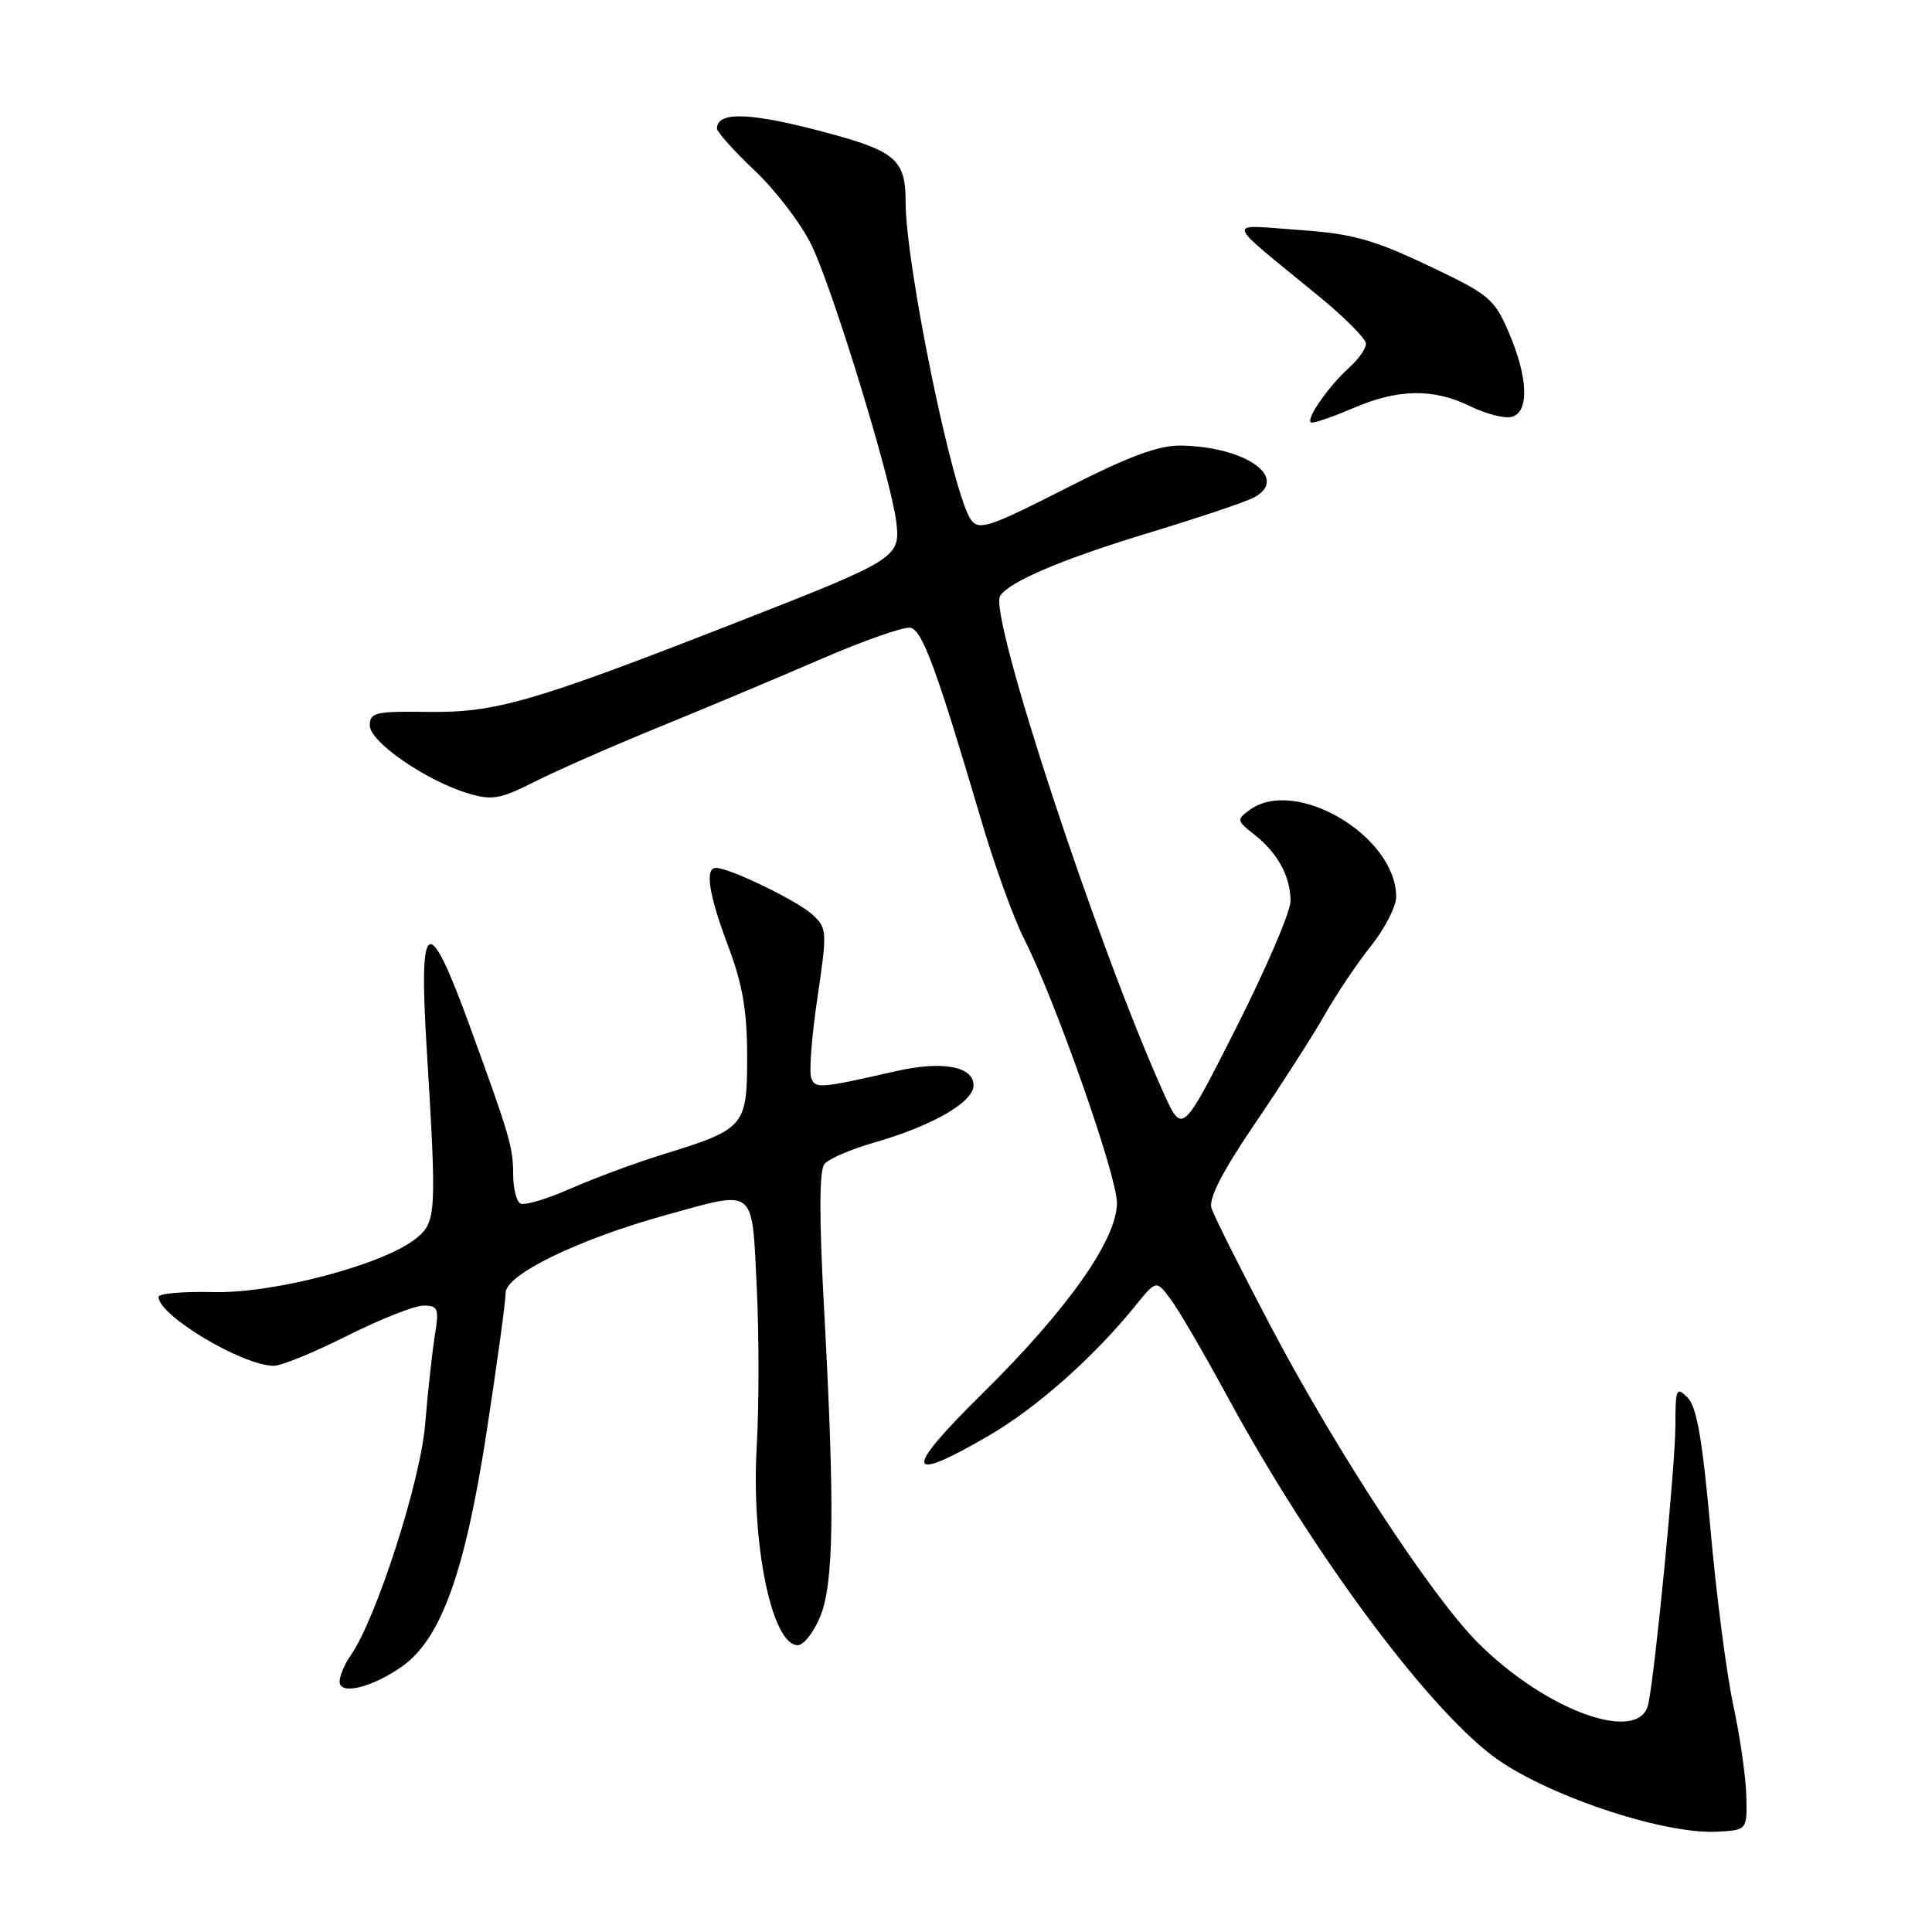 <?xml version="1.0" encoding="UTF-8" standalone="no"?>
<!DOCTYPE svg PUBLIC "-//W3C//DTD SVG 1.1//EN" "http://www.w3.org/Graphics/SVG/1.1/DTD/svg11.dtd" >
<svg xmlns="http://www.w3.org/2000/svg" xmlns:xlink="http://www.w3.org/1999/xlink" version="1.1" viewBox="0 0 256 256">
 <g >
 <path fill="currentColor"
d=" M 231.40 238.00 C 231.34 235.53 230.57 230.12 229.68 226.00 C 228.79 221.88 227.42 211.37 226.65 202.65 C 225.59 190.79 224.83 186.40 223.62 185.19 C 222.13 183.70 222.00 183.99 222.00 188.87 C 222.00 193.99 219.36 221.16 218.42 225.75 C 217.31 231.19 204.92 226.76 195.83 217.67 C 189.70 211.54 177.06 192.23 168.37 175.73 C 164.38 168.15 160.85 161.12 160.53 160.09 C 160.12 158.82 161.96 155.25 166.30 148.86 C 169.80 143.71 173.95 137.25 175.51 134.50 C 177.07 131.75 179.84 127.62 181.67 125.33 C 183.50 123.04 185.00 120.11 185.00 118.83 C 184.98 110.77 171.65 102.88 165.57 107.33 C 163.84 108.59 163.87 108.76 166.22 110.60 C 169.32 113.04 171.00 116.14 171.00 119.41 C 171.00 120.81 167.77 128.33 163.83 136.13 C 156.66 150.30 156.66 150.30 154.22 144.90 C 145.48 125.57 130.97 81.48 132.52 78.97 C 133.69 77.08 140.81 74.06 152.46 70.53 C 158.89 68.58 165.04 66.51 166.14 65.93 C 170.93 63.36 165.09 59.19 156.50 59.04 C 153.52 58.99 149.61 60.44 141.17 64.74 C 131.11 69.86 129.72 70.32 128.67 68.89 C 126.27 65.63 120.00 35.15 120.00 26.77 C 120.00 21.25 118.70 20.07 110.00 17.71 C 99.56 14.88 95.00 14.68 95.00 17.04 C 95.00 17.49 97.26 20.00 100.01 22.61 C 102.77 25.22 106.15 29.64 107.51 32.44 C 110.32 38.18 118.10 63.58 118.76 69.16 C 119.32 73.89 118.92 74.14 97.50 82.51 C 70.68 93.00 65.67 94.45 56.75 94.33 C 49.75 94.23 49.00 94.40 49.00 96.13 C 49.00 98.31 56.47 103.46 62.07 105.14 C 65.20 106.08 66.31 105.88 70.85 103.58 C 73.71 102.13 81.10 98.88 87.28 96.36 C 93.45 93.85 103.13 89.78 108.79 87.33 C 114.45 84.88 119.78 83.01 120.64 83.18 C 122.22 83.51 124.12 88.68 130.10 108.96 C 131.80 114.72 134.30 121.64 135.67 124.34 C 139.83 132.54 148.00 155.77 148.00 159.38 C 148.00 164.26 141.45 173.53 130.14 184.68 C 119.65 195.02 119.91 196.70 130.99 190.25 C 137.33 186.57 144.90 179.86 150.41 173.06 C 153.20 169.61 153.20 169.61 155.05 172.06 C 156.08 173.40 159.47 179.22 162.61 185.00 C 173.66 205.37 188.65 225.70 197.72 232.62 C 204.40 237.71 220.25 243.08 227.50 242.71 C 231.50 242.50 231.50 242.50 231.40 238.00 Z  M 53.32 220.78 C 58.44 217.12 61.60 208.37 64.45 189.93 C 65.85 180.82 67.00 172.44 67.00 171.31 C 67.00 168.89 76.61 164.22 88.23 161.00 C 100.27 157.67 99.61 157.15 100.27 170.52 C 100.58 176.85 100.58 186.28 100.28 191.45 C 99.50 204.50 102.26 218.00 105.71 218.00 C 106.48 218.00 107.80 216.32 108.66 214.26 C 110.50 209.86 110.63 199.89 109.20 173.50 C 108.53 161.30 108.55 155.09 109.24 154.24 C 109.80 153.55 112.79 152.26 115.88 151.38 C 123.49 149.20 129.00 146.04 129.00 143.83 C 129.00 141.29 124.88 140.53 118.70 141.94 C 108.58 144.24 108.04 144.28 107.49 142.82 C 107.19 142.05 107.56 137.29 108.31 132.23 C 109.63 123.30 109.61 122.98 107.59 121.14 C 105.57 119.31 96.66 115.00 94.87 115.00 C 93.36 115.00 93.91 118.53 96.50 125.40 C 98.40 130.45 99.00 133.95 99.00 140.00 C 99.00 149.28 98.72 149.61 87.85 152.96 C 84.20 154.09 78.67 156.14 75.54 157.52 C 72.42 158.90 69.45 159.78 68.93 159.46 C 68.42 159.14 68.00 157.44 68.00 155.68 C 68.00 152.05 67.56 150.54 62.29 136.08 C 56.73 120.79 55.47 121.34 56.52 138.61 C 57.88 160.91 57.83 161.91 55.13 164.10 C 50.85 167.56 36.32 171.41 28.25 171.21 C 24.26 171.11 21.00 171.40 21.00 171.84 C 21.00 174.30 32.07 180.93 36.27 180.98 C 37.25 180.99 41.62 179.20 46.00 177.00 C 50.38 174.80 54.92 173.00 56.11 173.00 C 58.05 173.00 58.20 173.37 57.61 177.01 C 57.26 179.22 56.68 184.51 56.33 188.76 C 55.69 196.39 49.84 214.54 46.45 219.38 C 45.65 220.52 45.00 222.07 45.00 222.83 C 45.00 224.67 49.36 223.59 53.32 220.78 Z  M 179.50 54.00 C 185.30 51.52 189.98 51.46 194.79 53.82 C 196.83 54.82 199.29 55.47 200.25 55.25 C 202.65 54.71 202.52 50.09 199.93 44.07 C 198.00 39.56 197.34 39.02 189.18 35.16 C 181.87 31.70 179.16 30.96 172.00 30.46 C 162.30 29.78 162.00 28.80 174.75 39.25 C 178.19 42.07 181.00 44.90 181.00 45.53 C 181.00 46.17 180.05 47.55 178.89 48.60 C 175.87 51.32 172.69 56.00 173.85 56.00 C 174.39 56.00 176.93 55.10 179.50 54.00 Z "/>
</g>
</svg>